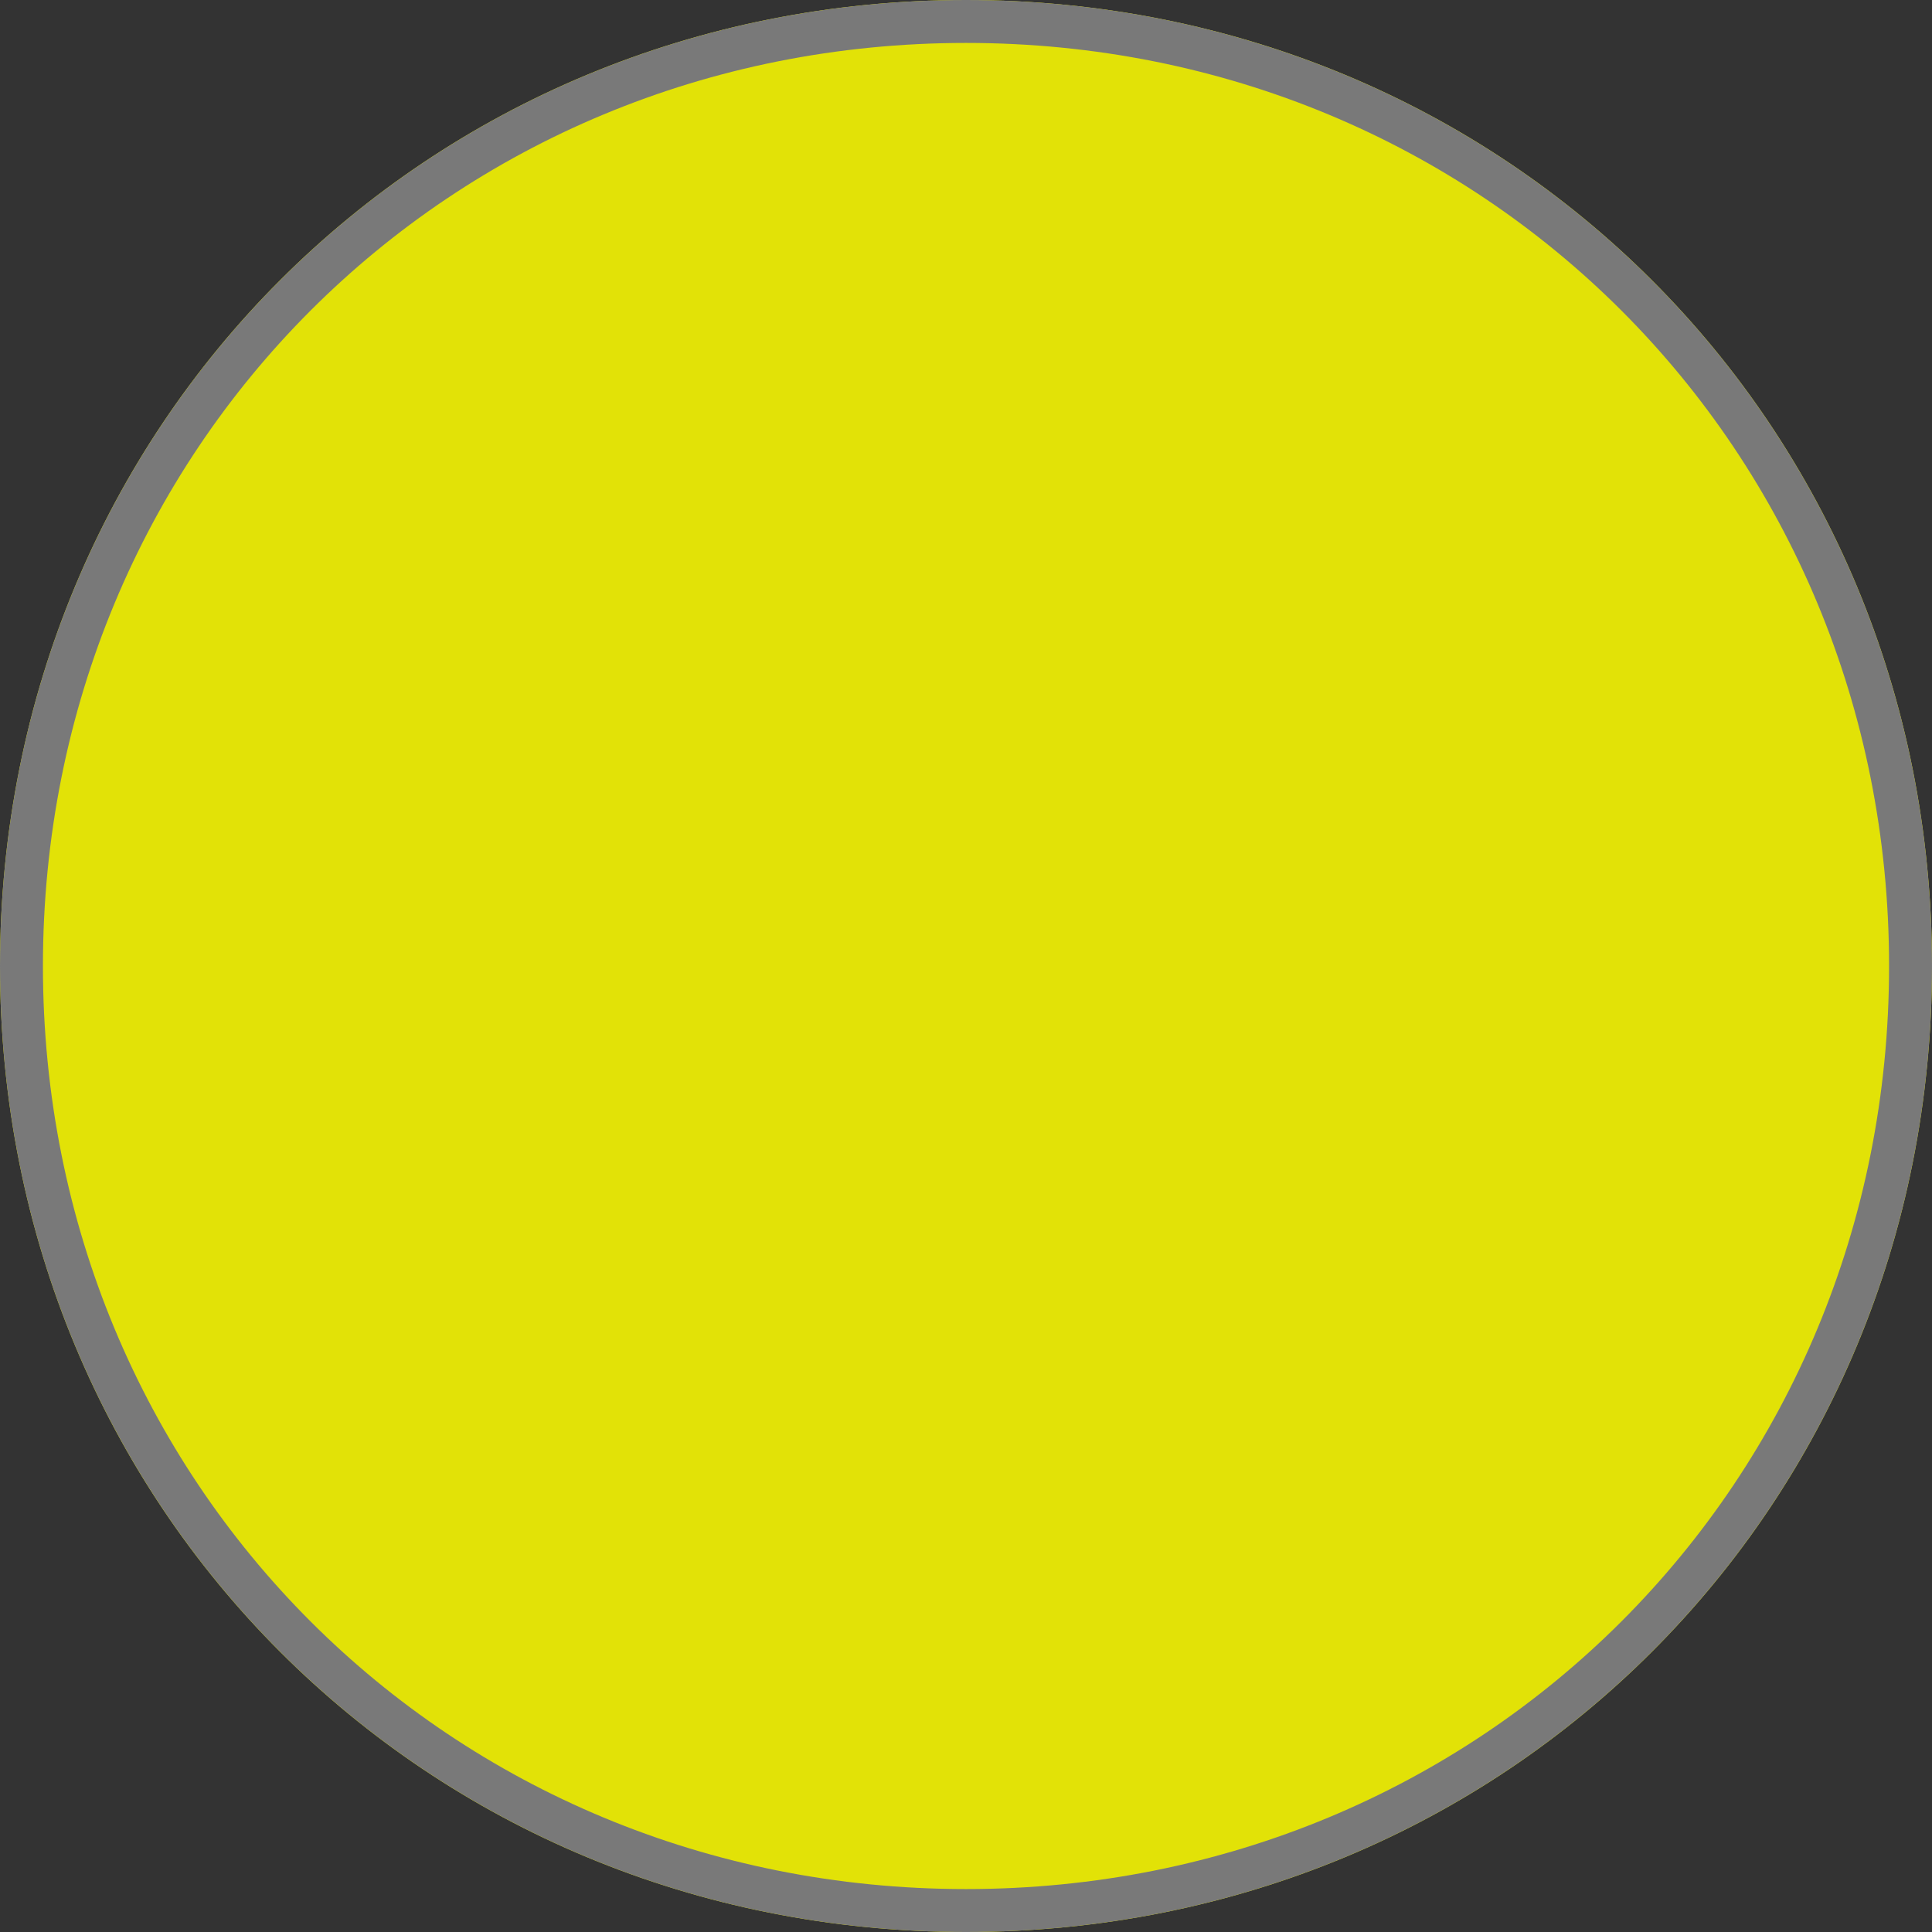 ﻿<?xml version="1.0" encoding="utf-8"?>
<svg version="1.1" xmlns:xlink="http://www.w3.org/1999/xlink" width="45px" height="45px" xmlns="http://www.w3.org/2000/svg">
  <rect width="100%" height="100%" fill="#333333" stroke="none"/>
  <g transform="matrix(1 0 0 1 -711 -46 )">
    <path d="M 733.5 46  C 746.1 46  756 55.9  756 68.5  C 756 81.1  746.1 91  733.5 91  C 720.9 91  711 81.1  711 68.5  C 711 55.9  720.9 46  733.5 46  Z " fill-rule="nonzero" fill="#ffff00" stroke="none" fill-opacity="0.859" />
    <path d="M 733.5 46.5  C 745.82 46.5  755.5 56.18  755.5 68.5  C 755.5 80.82  745.82 90.5  733.5 90.5  C 721.18 90.5  711.5 80.82  711.5 68.5  C 711.5 56.18  721.18 46.5  733.5 46.5  Z " stroke-width="1" stroke="#797979" fill="none" />
  </g>
</svg>
